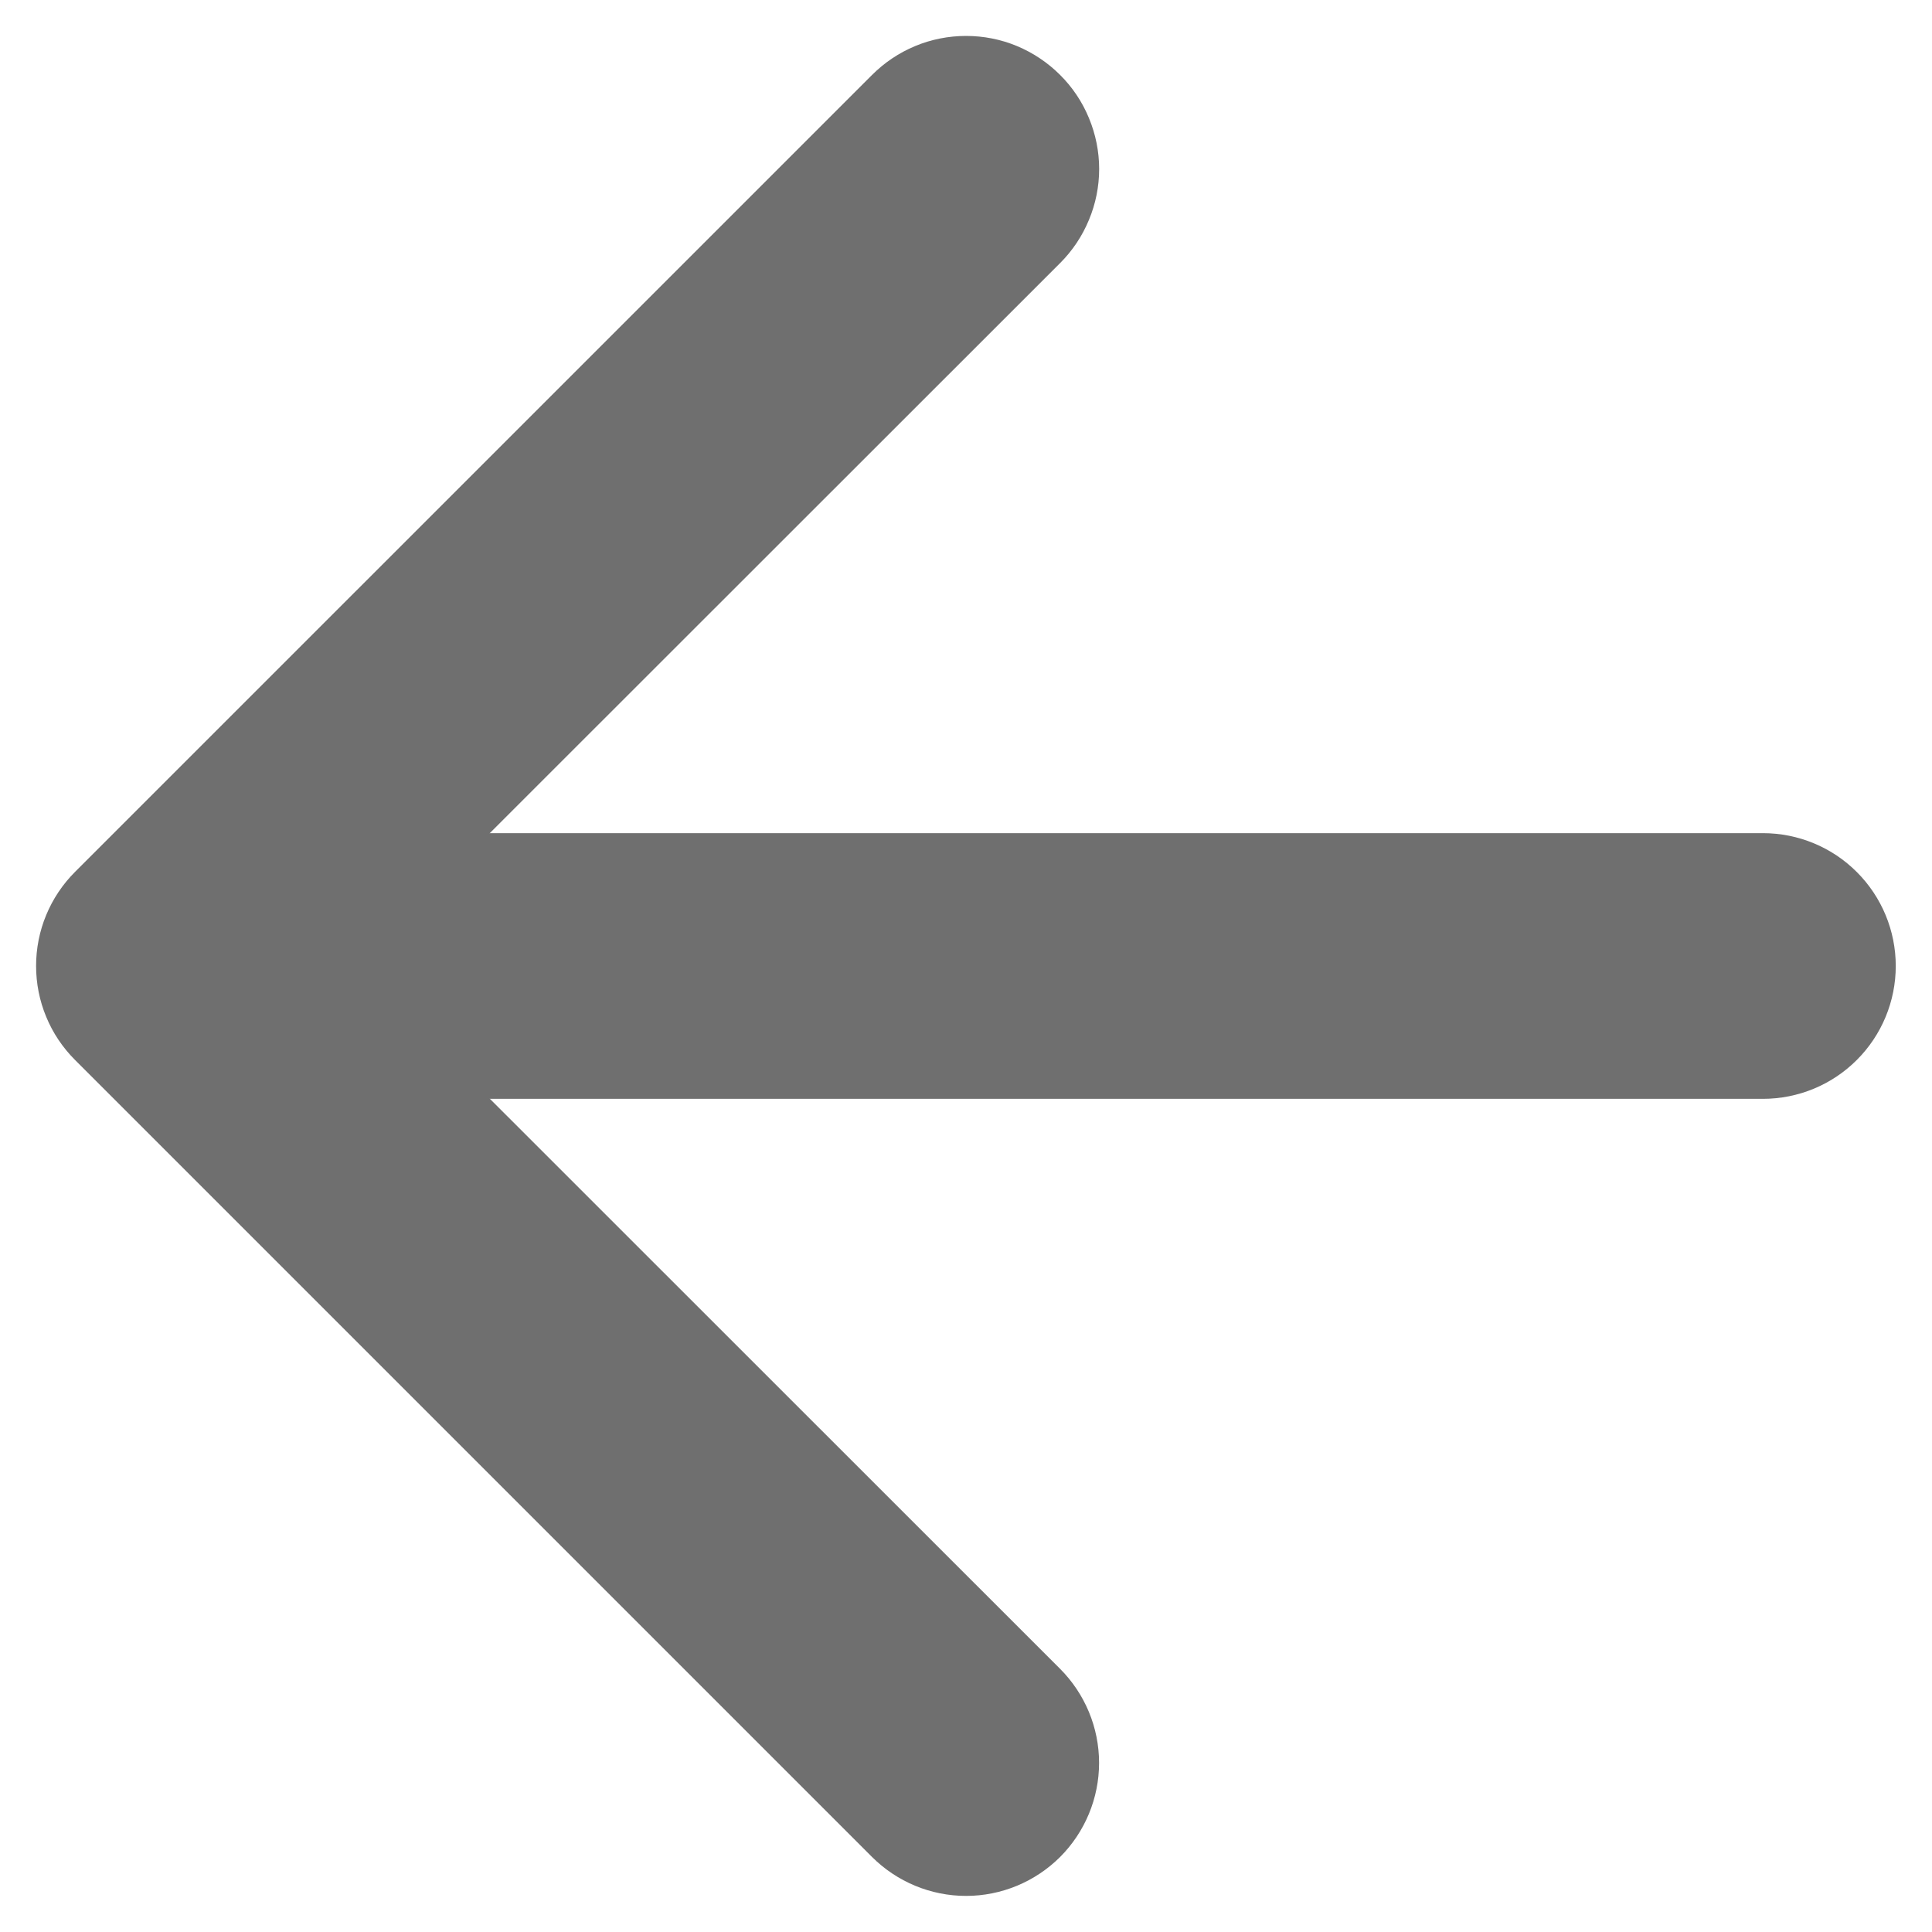 <svg width="25" height="25" viewBox="0 0 25 25" fill="none" xmlns="http://www.w3.org/2000/svg">
<path fill-rule="evenodd" clip-rule="evenodd" d="M13.718 0.97C13.878 1.129 14.005 1.319 14.091 1.528C14.178 1.737 14.223 1.961 14.223 2.187C14.223 2.413 14.178 2.637 14.091 2.845C14.005 3.054 13.878 3.244 13.718 3.404L4.619 12.499L13.718 21.595C14.04 21.918 14.222 22.355 14.222 22.812C14.222 23.268 14.04 23.706 13.718 24.029C13.395 24.351 12.957 24.533 12.501 24.533C12.044 24.533 11.607 24.351 11.284 24.029L0.971 13.716C0.811 13.556 0.684 13.367 0.598 13.158C0.511 12.949 0.467 12.725 0.467 12.499C0.467 12.273 0.511 12.049 0.598 11.84C0.684 11.632 0.811 11.442 0.971 11.282L11.284 0.97C11.444 0.81 11.633 0.683 11.842 0.596C12.051 0.509 12.275 0.465 12.501 0.465C12.727 0.465 12.951 0.509 13.16 0.596C13.368 0.683 13.558 0.81 13.718 0.97Z" fill="#6F6F6F"/>
<path fill-rule="evenodd" clip-rule="evenodd" d="M24.531 12.5C24.531 12.956 24.35 13.393 24.028 13.715C23.706 14.038 23.268 14.219 22.812 14.219L5.625 14.219C5.169 14.219 4.732 14.038 4.41 13.715C4.087 13.393 3.906 12.956 3.906 12.5C3.906 12.044 4.087 11.607 4.41 11.285C4.732 10.962 5.169 10.781 5.625 10.781L22.812 10.781C23.268 10.781 23.706 10.962 24.028 11.285C24.35 11.607 24.531 12.044 24.531 12.5Z" fill="#6F6F6F"/>
</svg>

